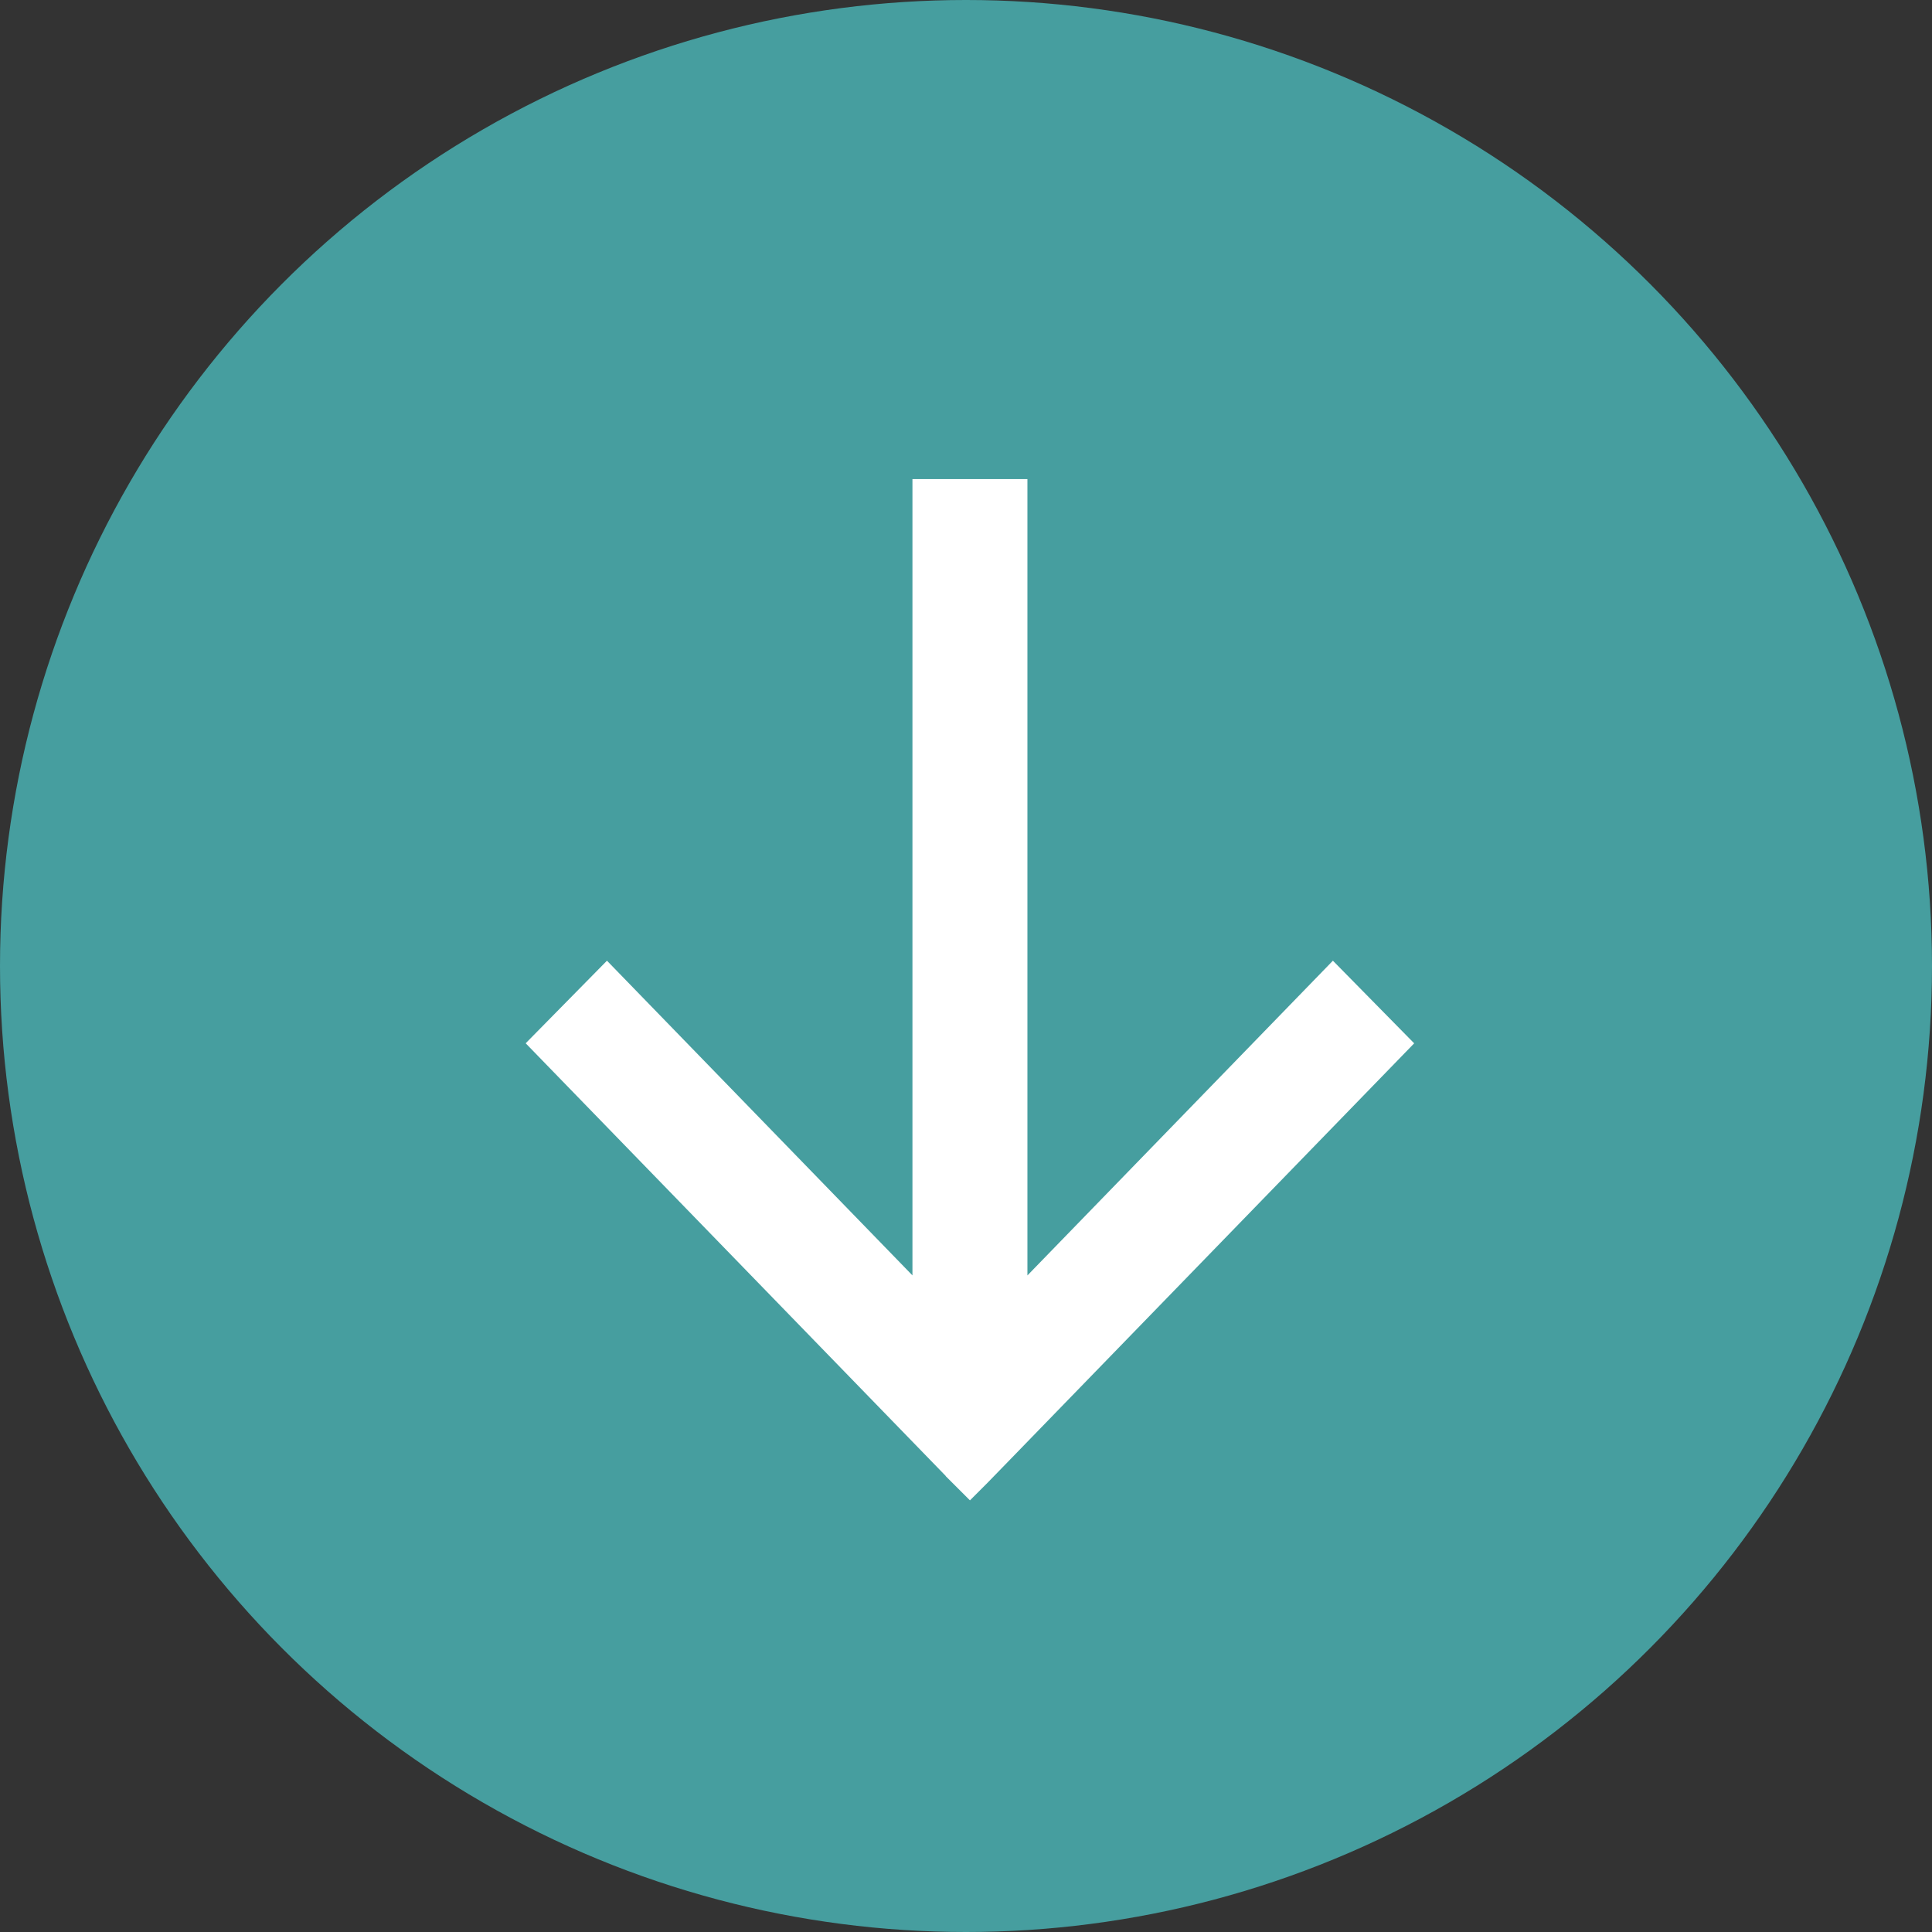 <?xml version="1.0" encoding="UTF-8"?>
<svg width="43px" height="43px" viewBox="0 0 43 43" version="1.1" xmlns="http://www.w3.org/2000/svg" xmlns:xlink="http://www.w3.org/1999/xlink">
    <rect x="0" y="0" width="43" height="43" fill="#333333" stroke="none"/>
    <!-- Generator: Sketch 45.2 (43514) - http://www.bohemiancoding.com/sketch -->
    <title>Group 3</title>
    <desc>Created with Sketch.</desc>
    <defs></defs>
    <g id="Page-6" stroke="none" stroke-width="1" fill="none" fill-rule="evenodd">
        <g id="Alternative-Icons" transform="translate(-153, -574)">
            <g id="Group-3" transform="translate(153, 574)">
                <circle id="Oval" fill="#469E9F" cx="21.5" cy="21.5" r="21.5"></circle>
                <path d="M10.768,21.487 L10.758,21.492 L10.223,22.028 L10.61,22.415 L11.221,23.009 L11.562,23.34 L20.395,31.915 L22.234,30.106 L15.229,23.307 L32.953,23.307 L32.953,20.748 L15.23,20.748 L22.234,13.949 L20.396,12.14 L10.768,21.487 Z" id="ShapeBack" fill="#FFFFFF" transform="translate(21.588, 22.028) scale(-1, -1) rotate(90) translate(-21.588, -22.028) "></path>
            </g>
        </g>
    </g>
</svg>